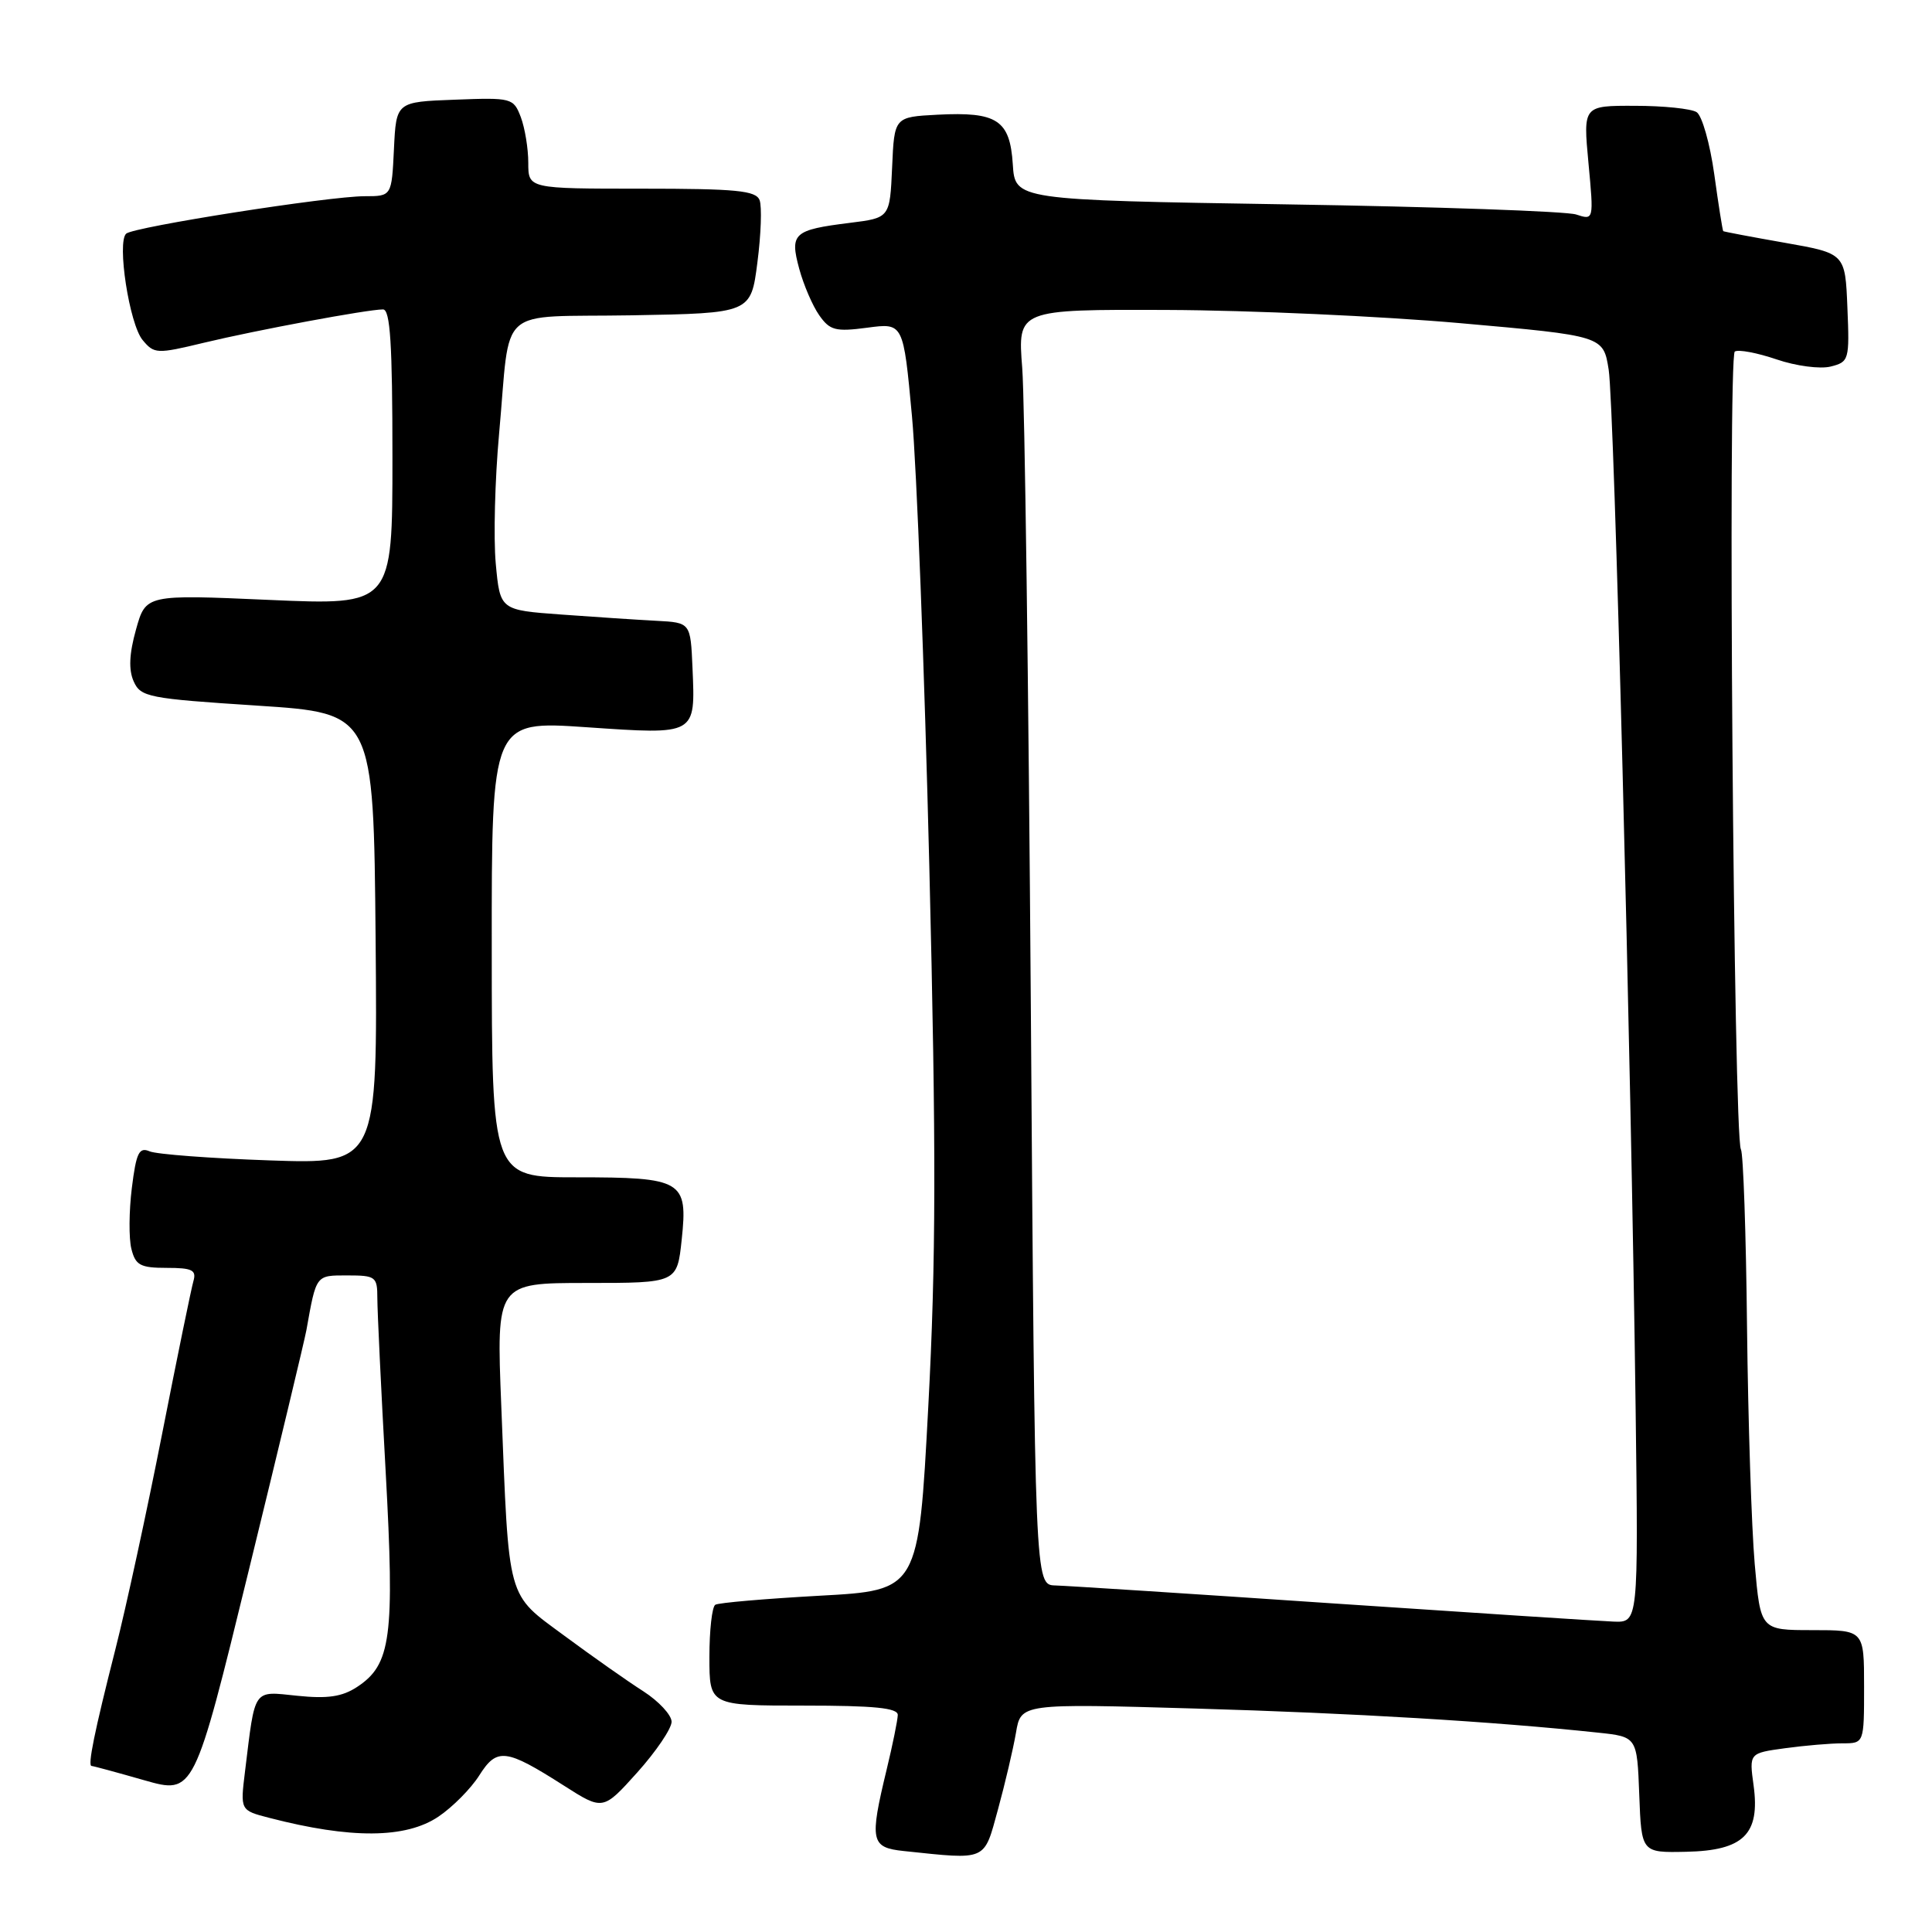 <?xml version="1.0" encoding="UTF-8" standalone="no"?>
<!DOCTYPE svg PUBLIC "-//W3C//DTD SVG 1.1//EN" "http://www.w3.org/Graphics/SVG/1.1/DTD/svg11.dtd" >
<svg xmlns="http://www.w3.org/2000/svg" xmlns:xlink="http://www.w3.org/1999/xlink" version="1.1" viewBox="0 0 256 256">
 <g >
 <path fill="currentColor"
d=" M 132.24 239.75 C 133.18 236.31 134.25 231.75 134.62 229.61 C 135.27 225.72 135.27 225.72 158.39 226.39 C 179.42 227.00 197.90 228.11 211.71 229.58 C 216.92 230.13 216.92 230.13 217.21 237.82 C 217.50 245.50 217.50 245.50 223.44 245.37 C 231.04 245.21 233.24 243.04 232.36 236.58 C 231.77 232.30 231.77 232.30 236.52 231.65 C 239.14 231.29 242.57 231.00 244.14 231.00 C 247.00 231.00 247.00 231.00 247.00 223.50 C 247.00 216.00 247.00 216.00 240.14 216.00 C 233.28 216.00 233.28 216.00 232.51 207.25 C 232.09 202.44 231.63 188.31 231.49 175.85 C 231.36 163.40 230.99 152.80 230.68 152.30 C 229.72 150.74 228.92 47.17 229.87 46.58 C 230.35 46.28 232.84 46.75 235.40 47.62 C 237.97 48.50 241.18 48.92 242.57 48.57 C 245.00 47.96 245.08 47.70 244.79 40.76 C 244.50 33.58 244.50 33.58 236.50 32.17 C 232.10 31.40 228.43 30.70 228.34 30.63 C 228.25 30.56 227.71 27.17 227.15 23.10 C 226.58 19.02 225.53 15.32 224.81 14.86 C 224.09 14.40 220.41 14.02 216.63 14.02 C 209.77 14.00 209.77 14.00 210.48 21.60 C 211.19 29.19 211.19 29.19 208.84 28.42 C 207.55 28.00 190.30 27.39 170.50 27.08 C 134.50 26.50 134.50 26.50 134.20 21.76 C 133.82 15.90 132.13 14.79 124.22 15.20 C 118.50 15.50 118.50 15.50 118.21 22.18 C 117.91 28.87 117.91 28.87 112.61 29.53 C 105.14 30.46 104.63 30.92 105.90 35.61 C 106.48 37.75 107.67 40.52 108.55 41.77 C 109.96 43.78 110.70 43.98 114.93 43.42 C 119.70 42.78 119.70 42.78 120.84 55.14 C 121.47 61.94 122.50 88.79 123.14 114.82 C 124.06 152.55 124.03 167.05 123.00 186.43 C 121.71 210.73 121.71 210.73 108.63 211.44 C 101.44 211.84 95.21 212.37 94.78 212.64 C 94.35 212.90 94.00 216.02 94.00 219.56 C 94.00 226.00 94.00 226.00 106.50 226.00 C 115.85 226.00 118.99 226.31 118.96 227.25 C 118.94 227.94 118.28 231.20 117.48 234.50 C 115.20 243.95 115.38 244.81 119.75 245.27 C 130.89 246.44 130.34 246.68 132.24 239.75 Z  M 58.10 240.71 C 59.97 239.45 62.40 237.00 63.50 235.26 C 65.85 231.55 67.00 231.68 74.70 236.59 C 79.90 239.91 79.90 239.91 84.45 234.85 C 86.95 232.06 88.99 229.04 88.99 228.14 C 88.98 227.24 87.29 225.42 85.24 224.10 C 83.18 222.79 78.50 219.49 74.83 216.78 C 67.05 211.03 67.47 212.52 66.42 186.25 C 65.77 170.00 65.77 170.00 77.75 170.00 C 89.72 170.00 89.72 170.00 90.33 164.25 C 91.16 156.42 90.46 156.00 76.39 156.00 C 65.17 156.00 65.17 156.00 65.16 125.75 C 65.14 95.50 65.14 95.50 77.69 96.36 C 92.32 97.36 92.14 97.46 91.76 88.50 C 91.50 82.50 91.50 82.50 87.00 82.26 C 84.53 82.13 78.85 81.76 74.38 81.43 C 66.26 80.84 66.26 80.84 65.69 74.67 C 65.38 71.28 65.58 63.55 66.13 57.50 C 67.72 40.11 65.50 42.09 83.76 41.78 C 99.50 41.50 99.50 41.50 100.36 34.77 C 100.84 31.07 100.97 27.36 100.65 26.52 C 100.16 25.25 97.56 25.00 85.03 25.00 C 70.00 25.00 70.00 25.00 70.00 21.57 C 70.00 19.68 69.55 16.96 69.01 15.52 C 68.04 12.98 67.81 12.92 60.26 13.21 C 52.50 13.50 52.50 13.50 52.20 19.75 C 51.90 26.00 51.90 26.00 48.32 26.00 C 43.59 26.00 17.72 30.06 16.72 30.96 C 15.47 32.08 17.14 42.96 18.90 45.06 C 20.43 46.90 20.78 46.92 27.00 45.42 C 33.99 43.74 48.71 41.00 50.75 41.00 C 51.71 41.00 52.00 45.59 52.00 60.61 C 52.00 80.21 52.00 80.21 35.66 79.49 C 19.32 78.77 19.32 78.77 18.02 83.42 C 17.12 86.63 17.03 88.75 17.71 90.28 C 18.64 92.37 19.63 92.56 34.10 93.50 C 49.50 94.50 49.50 94.50 49.77 124.38 C 50.03 154.25 50.03 154.25 35.77 153.76 C 27.92 153.49 20.75 152.95 19.83 152.56 C 18.43 151.96 18.05 152.73 17.47 157.41 C 17.09 160.46 17.06 164.10 17.41 165.48 C 17.95 167.65 18.59 168.00 22.09 168.00 C 25.47 168.00 26.05 168.29 25.63 169.75 C 25.35 170.71 23.48 179.82 21.48 190.00 C 19.48 200.18 16.70 213.00 15.30 218.50 C 12.49 229.56 11.59 234.00 12.14 234.00 C 12.34 234.00 15.48 234.85 19.11 235.89 C 25.71 237.77 25.71 237.77 32.95 208.14 C 36.94 191.84 40.38 177.49 40.60 176.25 C 41.92 168.86 41.82 169.00 46.02 169.00 C 49.78 169.00 50.00 169.17 50.00 172.00 C 50.00 173.65 50.49 183.98 51.10 194.95 C 52.31 216.99 51.83 220.57 47.30 223.54 C 45.33 224.83 43.40 225.11 39.41 224.70 C 33.45 224.09 33.84 223.53 32.47 234.69 C 31.83 239.88 31.83 239.88 35.66 240.87 C 46.49 243.68 53.77 243.63 58.10 240.71 Z  M 176.50 212.45 C 157.80 211.18 141.29 210.12 139.82 210.08 C 137.13 210.00 137.13 210.00 136.59 133.25 C 136.29 91.04 135.78 53.01 135.45 48.75 C 134.84 41.00 134.84 41.00 154.67 41.07 C 165.58 41.11 183.04 41.90 193.48 42.82 C 212.45 44.50 212.45 44.50 213.16 49.00 C 213.90 53.78 216.12 139.41 216.73 186.75 C 217.09 215.00 217.09 215.00 213.79 214.87 C 211.98 214.80 195.20 213.71 176.50 212.45 Z "/>
</g>
</svg>